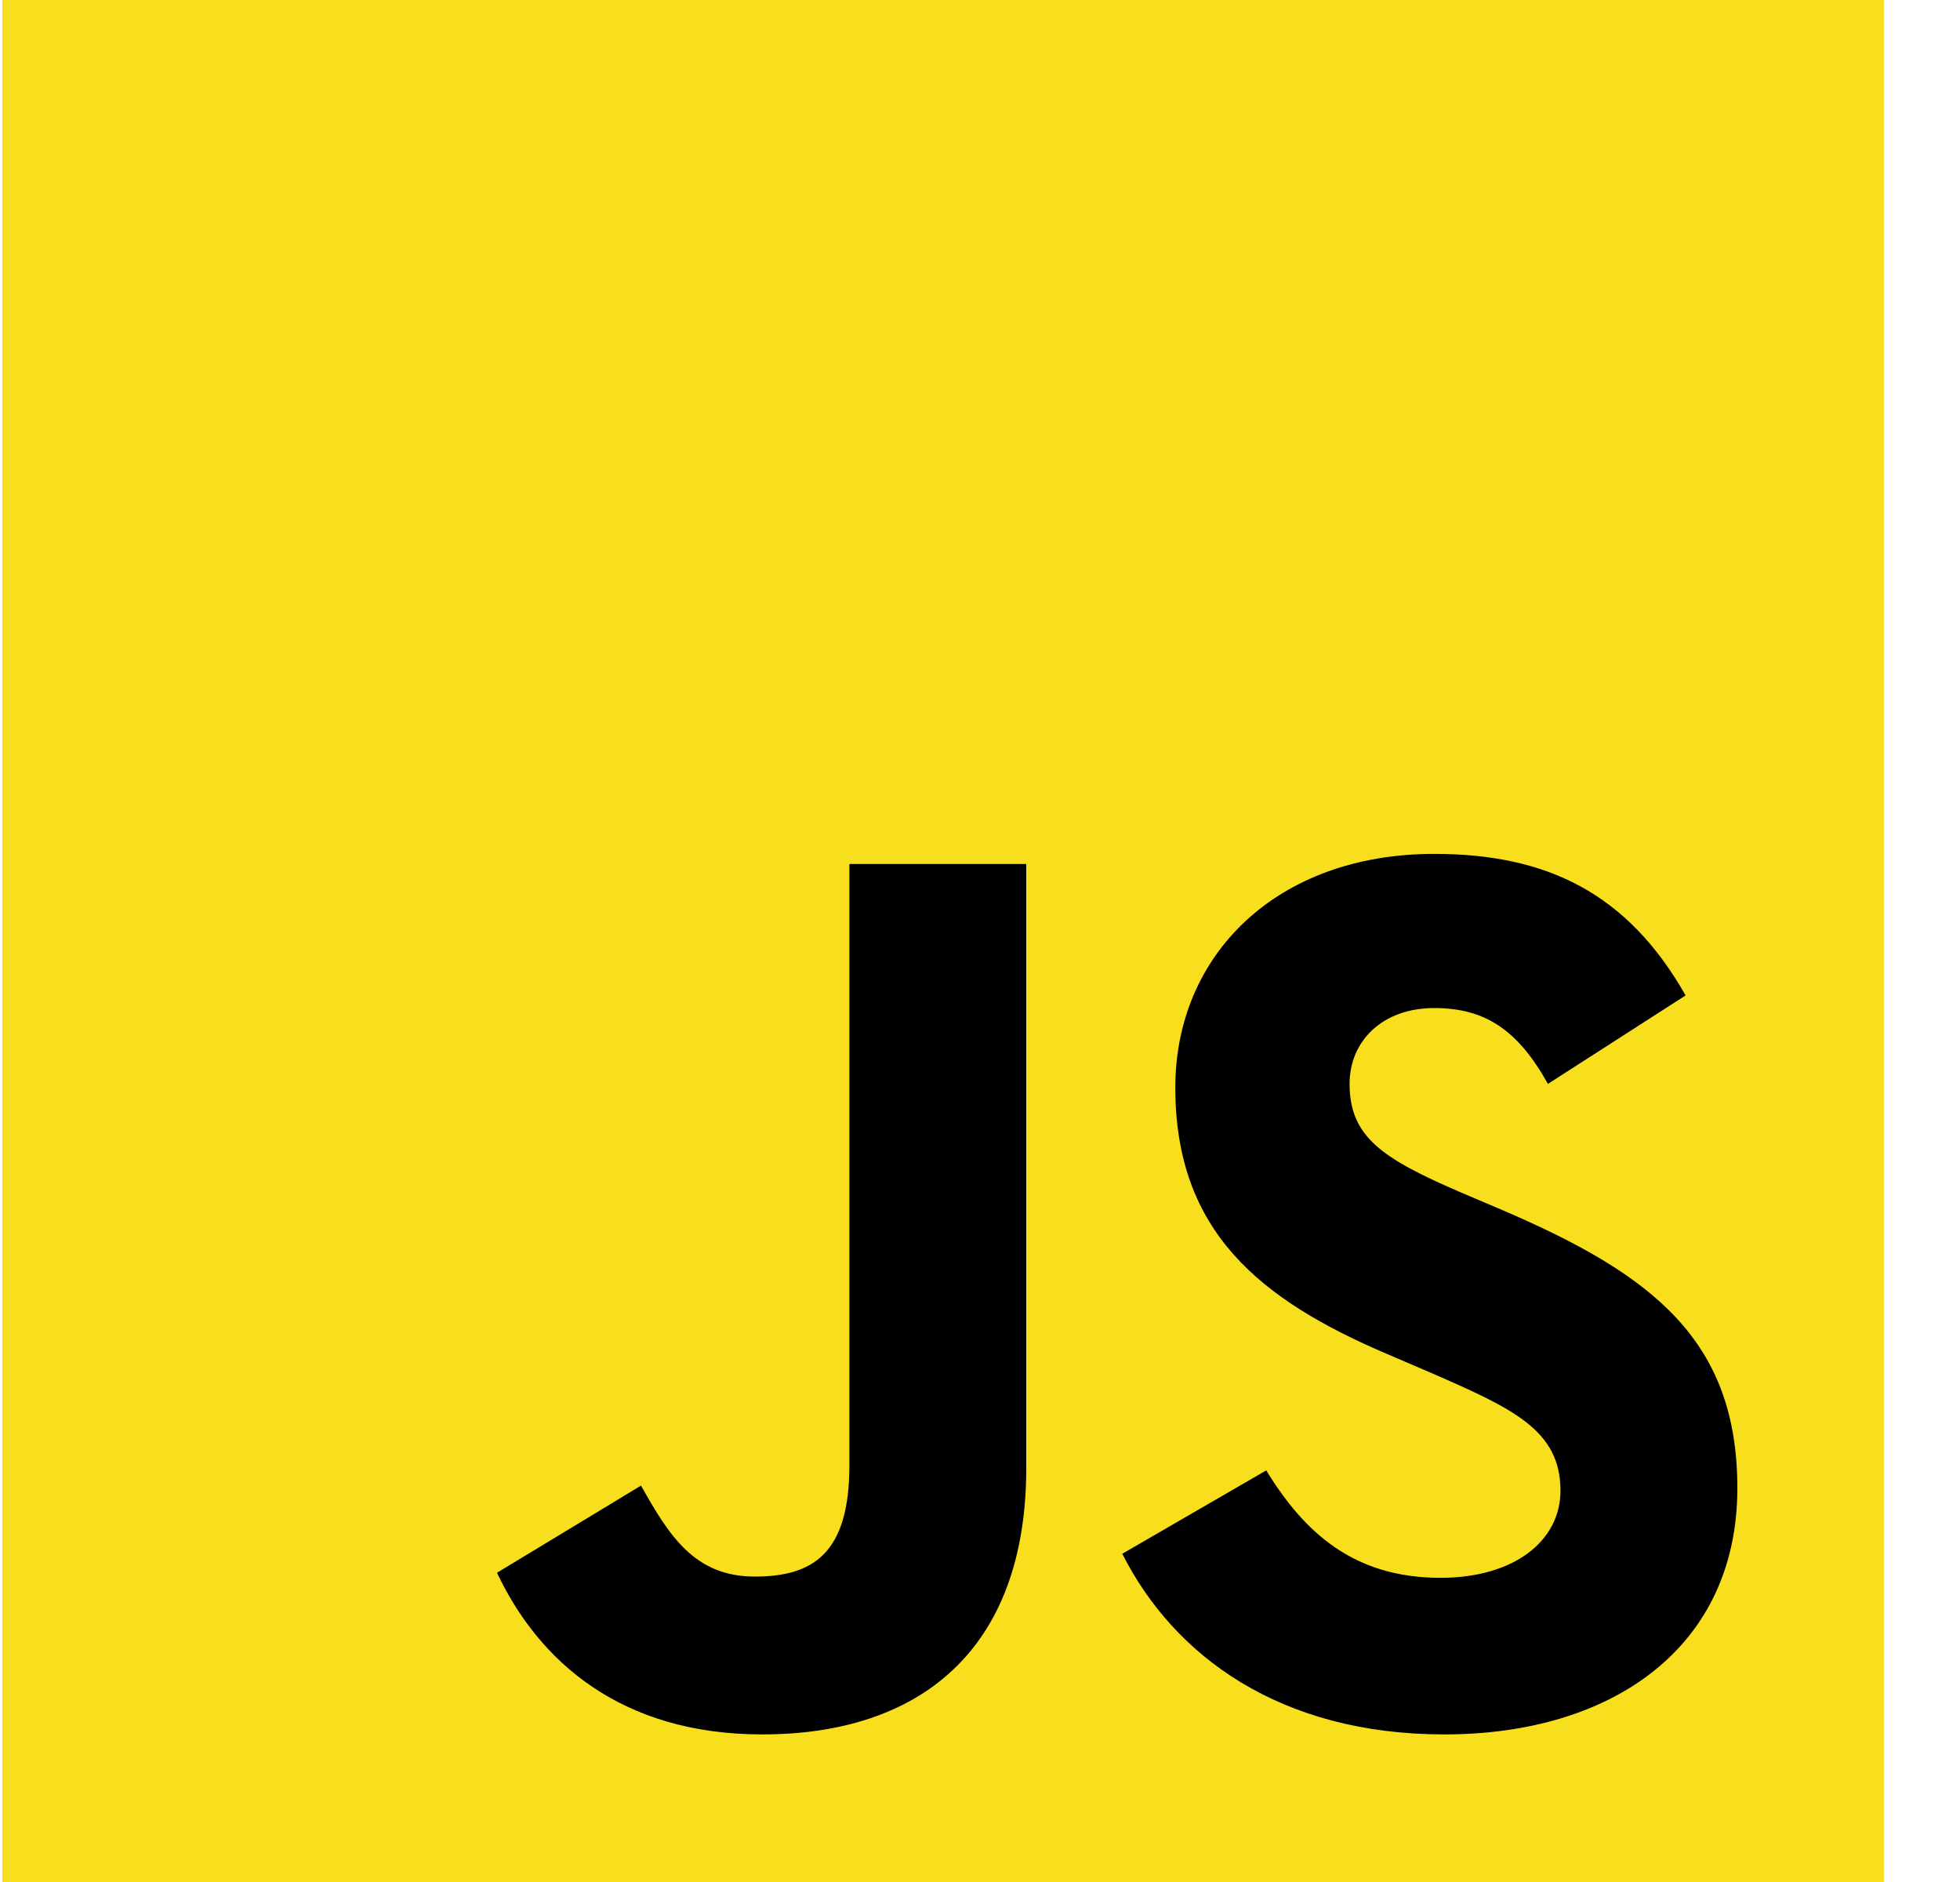 <svg width="25" height="24" xmlns="http://www.w3.org/2000/svg"><g fill="none"><path fill="#F7DF1E" d="M.029 0h24v24h-24z"/><path d="M6.34 20.056l1.836-1.111c.354.628.677 1.16 1.45 1.16.741 0 1.208-.29 1.208-1.418v-7.669h2.256v7.7c0 2.337-1.37 3.4-3.367 3.4-1.805 0-2.852-.934-3.384-2.062m7.976-.242l1.836-1.063c.484.79 1.112 1.37 2.223 1.37.935 0 1.53-.468 1.53-1.112 0-.773-.611-1.047-1.642-1.498l-.564-.242c-1.627-.693-2.707-1.563-2.707-3.4 0-1.69 1.29-2.98 3.303-2.98 1.434 0 2.465.5 3.206 1.805l-1.756 1.128c-.387-.693-.806-.967-1.45-.967-.66 0-1.08.419-1.08.967 0 .676.42.95 1.386 1.37l.564.24c1.917.822 2.996 1.66 2.996 3.545 0 2.03-1.595 3.141-3.737 3.141-2.095 0-3.448-.998-4.108-2.303" fill="#000"/></g></svg>